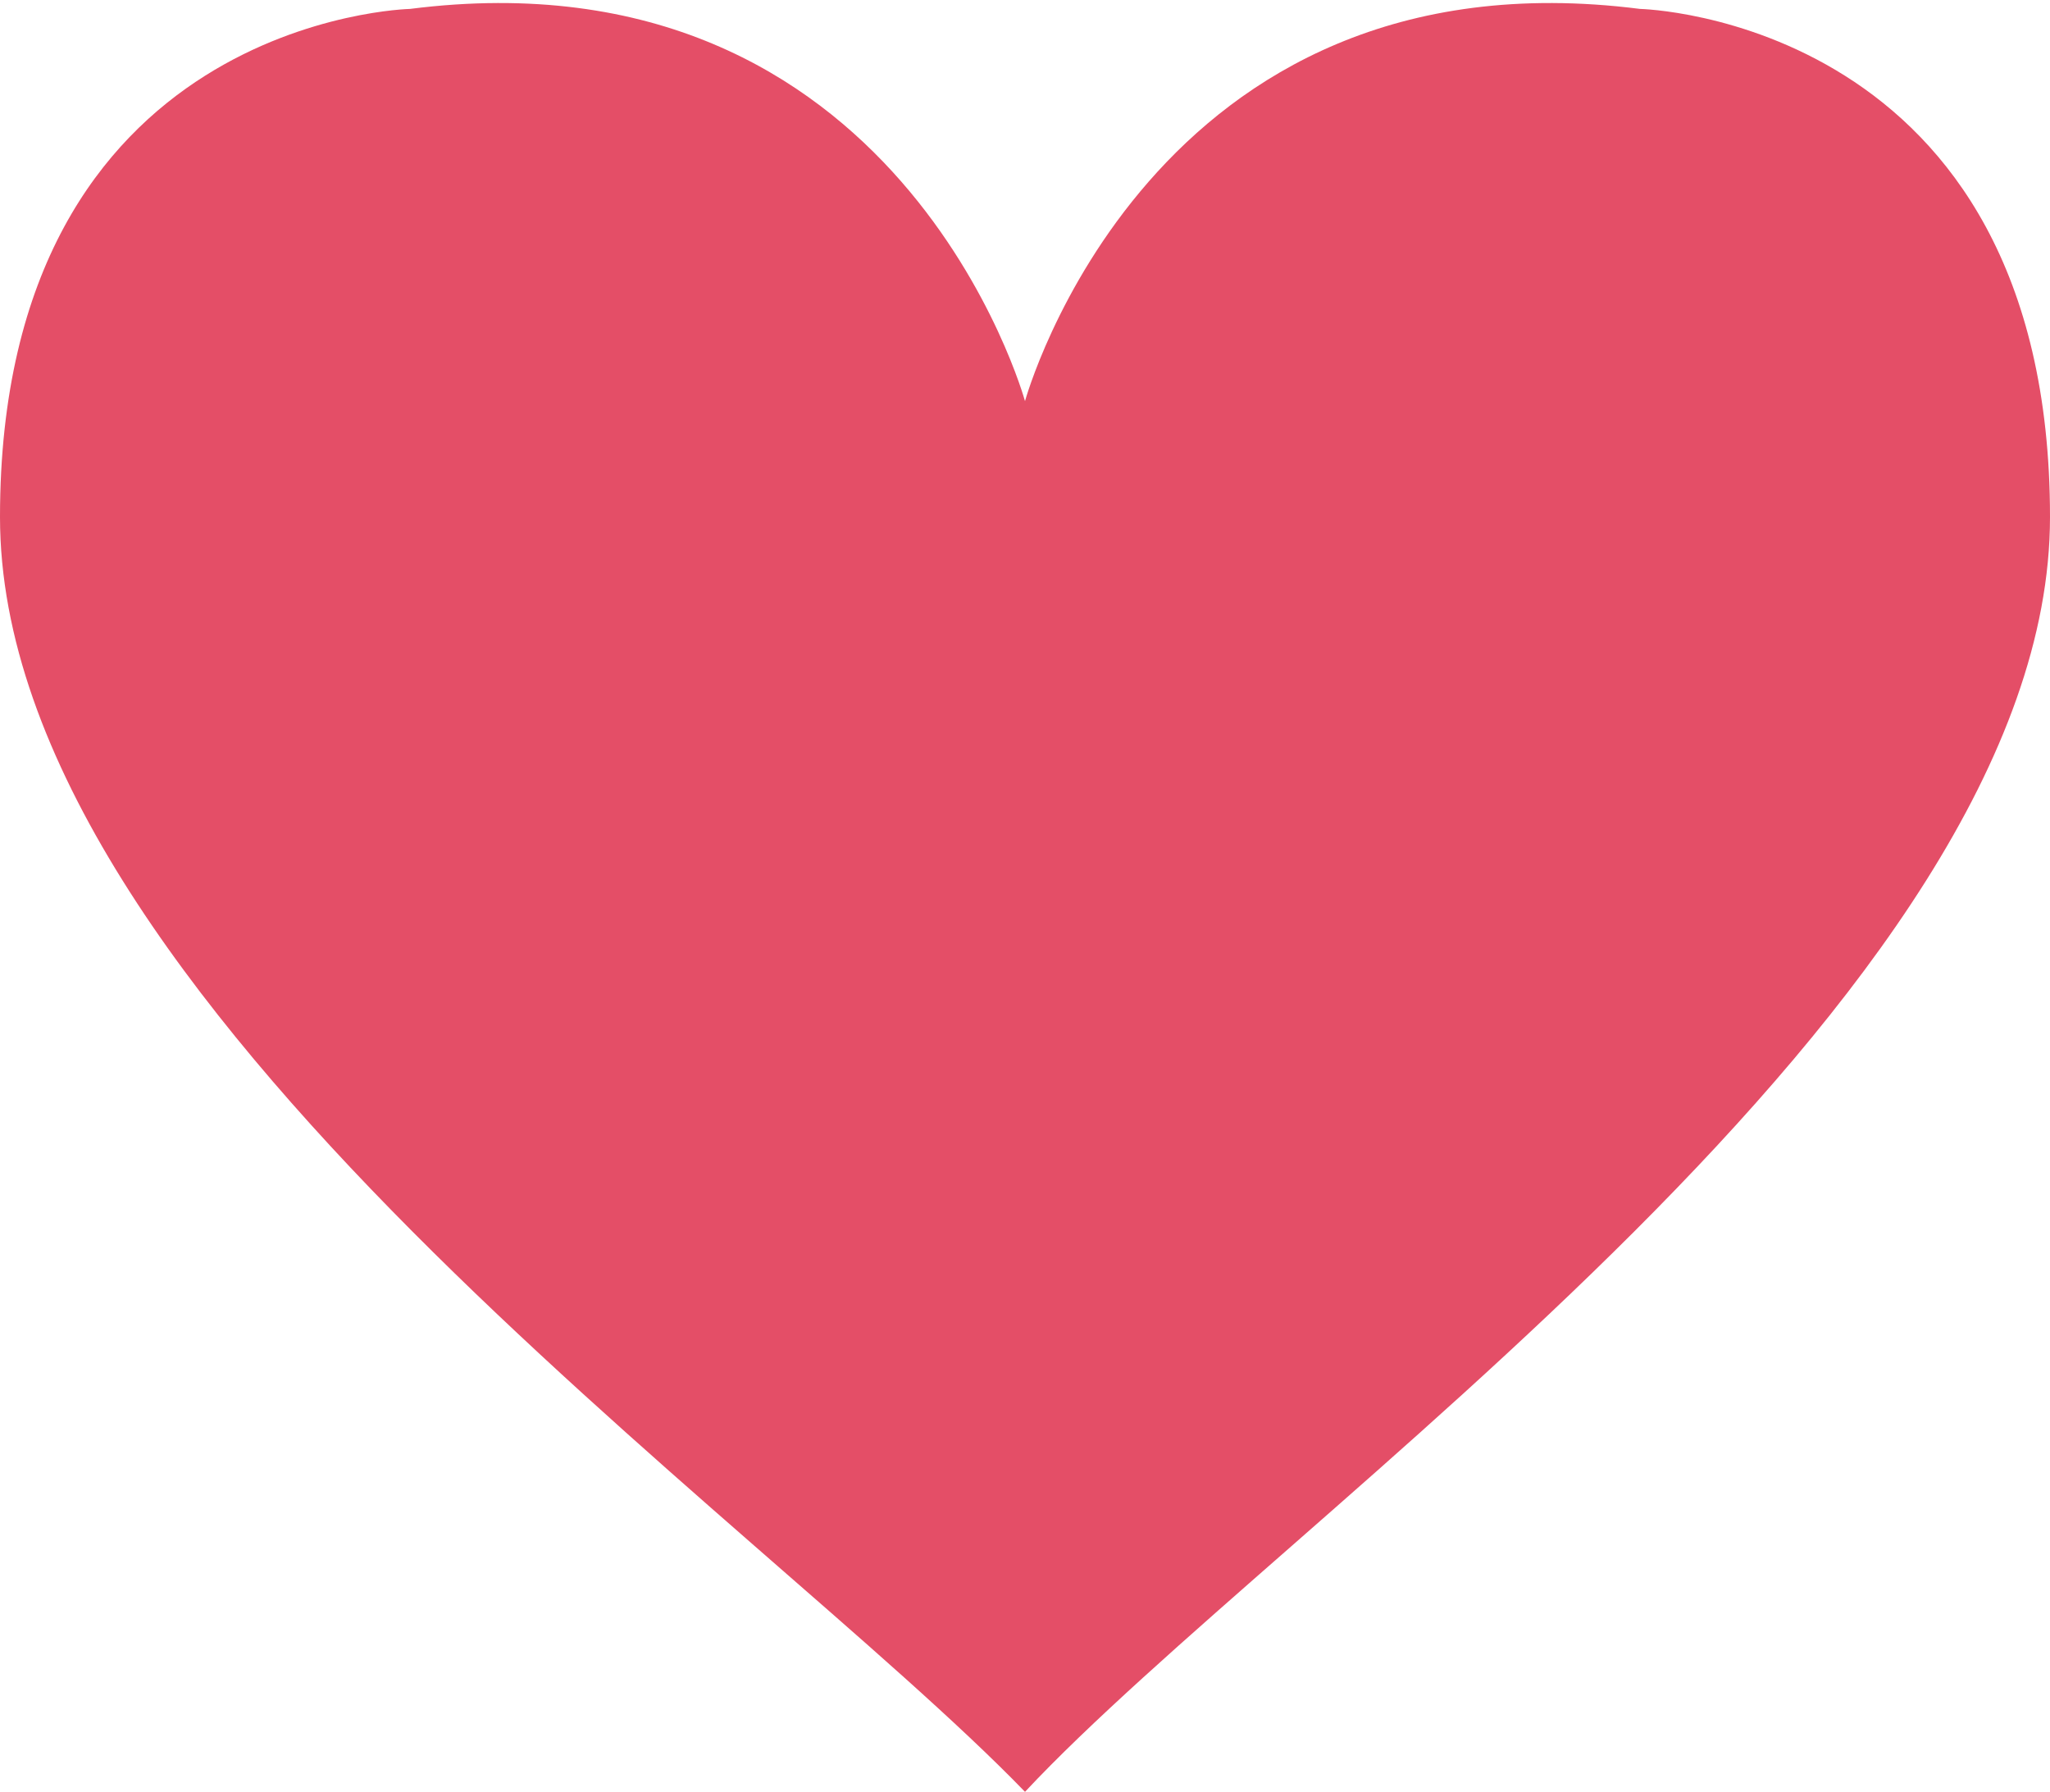 <svg xmlns="http://www.w3.org/2000/svg" xmlns:xlink="http://www.w3.org/1999/xlink" version="1.1" id="Layer_1" x="0px" y="0px" width="23px" height="20.1px" viewBox="0 0 23 20.1" style="enable-background:new 0 0 23 20.1;" xml:space="preserve"><style type="text/css">.st0{fill:#E44E67;}</style><g id="XMLID_42_"><path id="XMLID_5_" class="st0" d="M11.5 4.5c0 0-1.4-5.1-6.9-4.4c0 0-4.6 0.1-4.6 5.7C0 11.2 8.5 17 11.5 20.1 C11.5 17.9 11.5 4.5 11.5 4.5z"/><path id="XMLID_2_" class="st0" d="M11.5 4.5c0 0 1.4-5.1 6.9-4.4c0 0 4.6 0.1 4.6 5.7c0 5.4-8.6 11.2-11.5 14.3 C11.5 17.9 11.5 4.5 11.5 4.5z"/></g></svg>